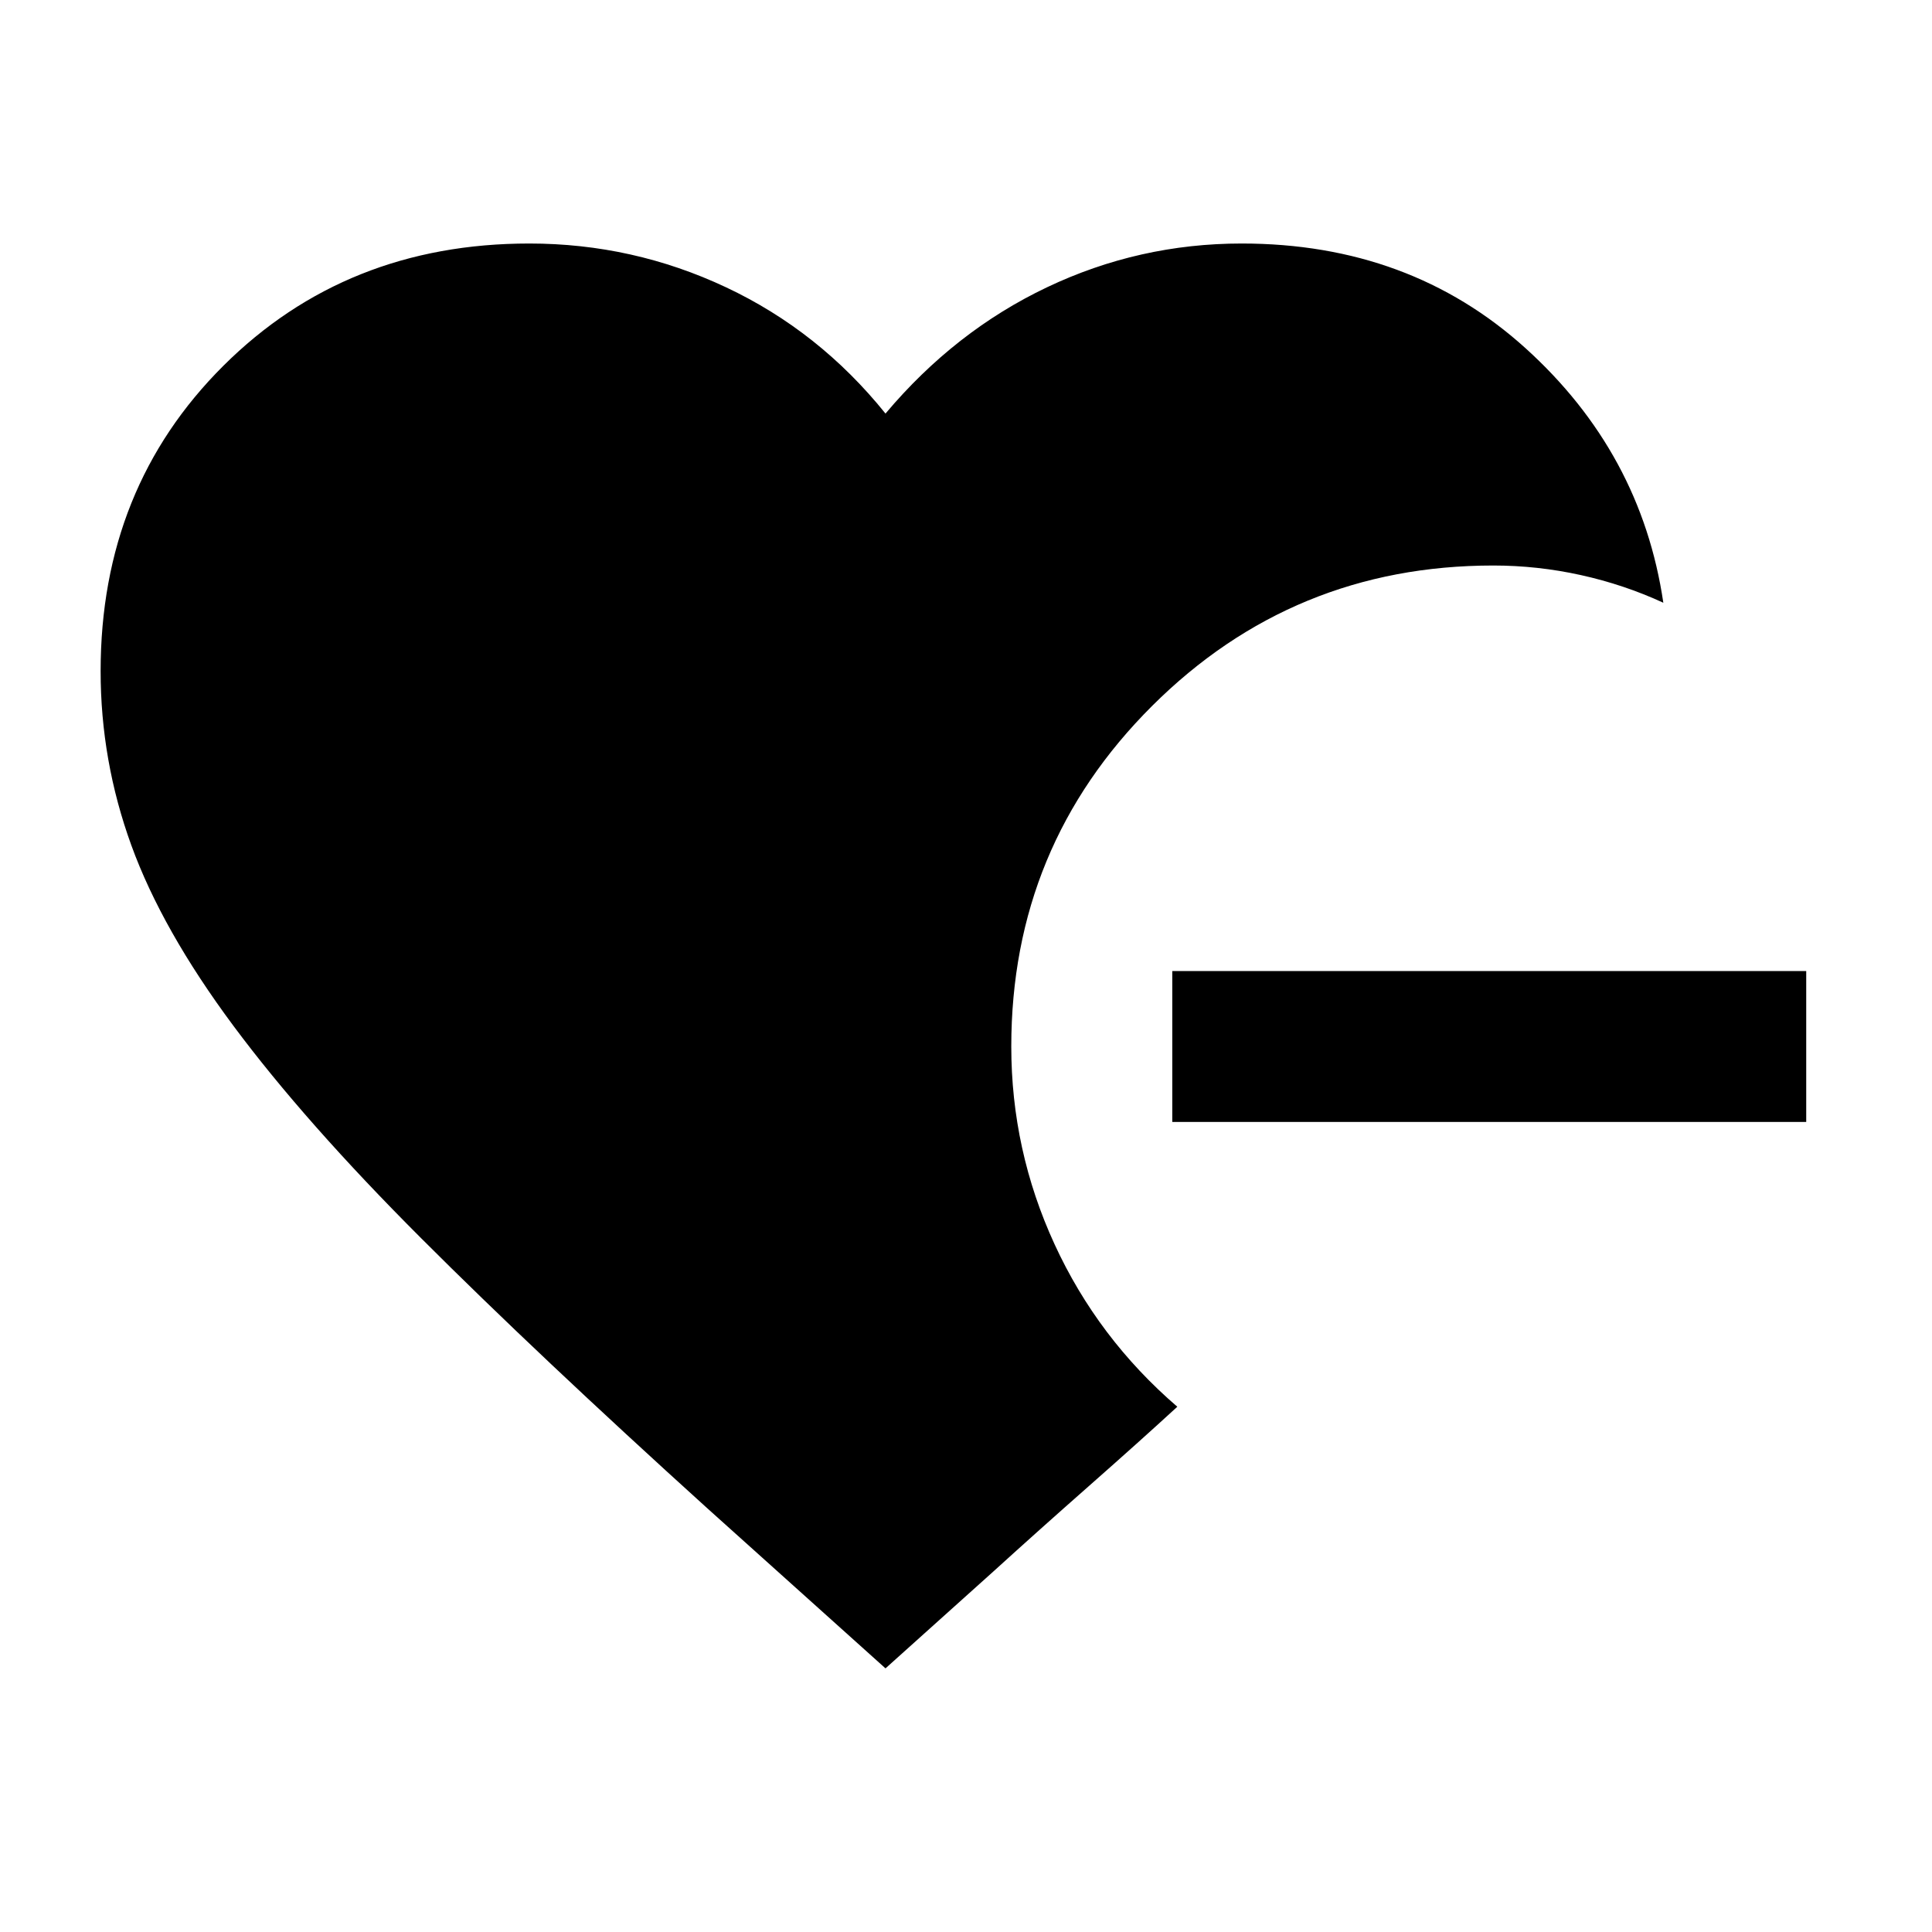 <svg xmlns="http://www.w3.org/2000/svg" height="24" viewBox="0 -960 960 960" width="24"><path d="M582.5-402.5v-75h315v75h-315ZM440-131l-88.5-79.5Q267-287 209.25-344.75T116-450.25Q80.5-498 65.25-540T50-626.5q0-91 61-151.75T263-839q51.5 0 97.75 21.75T440-754.5q34.5-41 80.25-62.75T617-839q83.5 0 141 52t68.5 126.5q-19.5-9-41-13.75T742-679q-99.5 0-169.5 69.75T502.5-440q0 51.5 21.5 98.25T585-261q-18.5 17-43.75 39.25T494-179.5L440-131Z"/></svg>